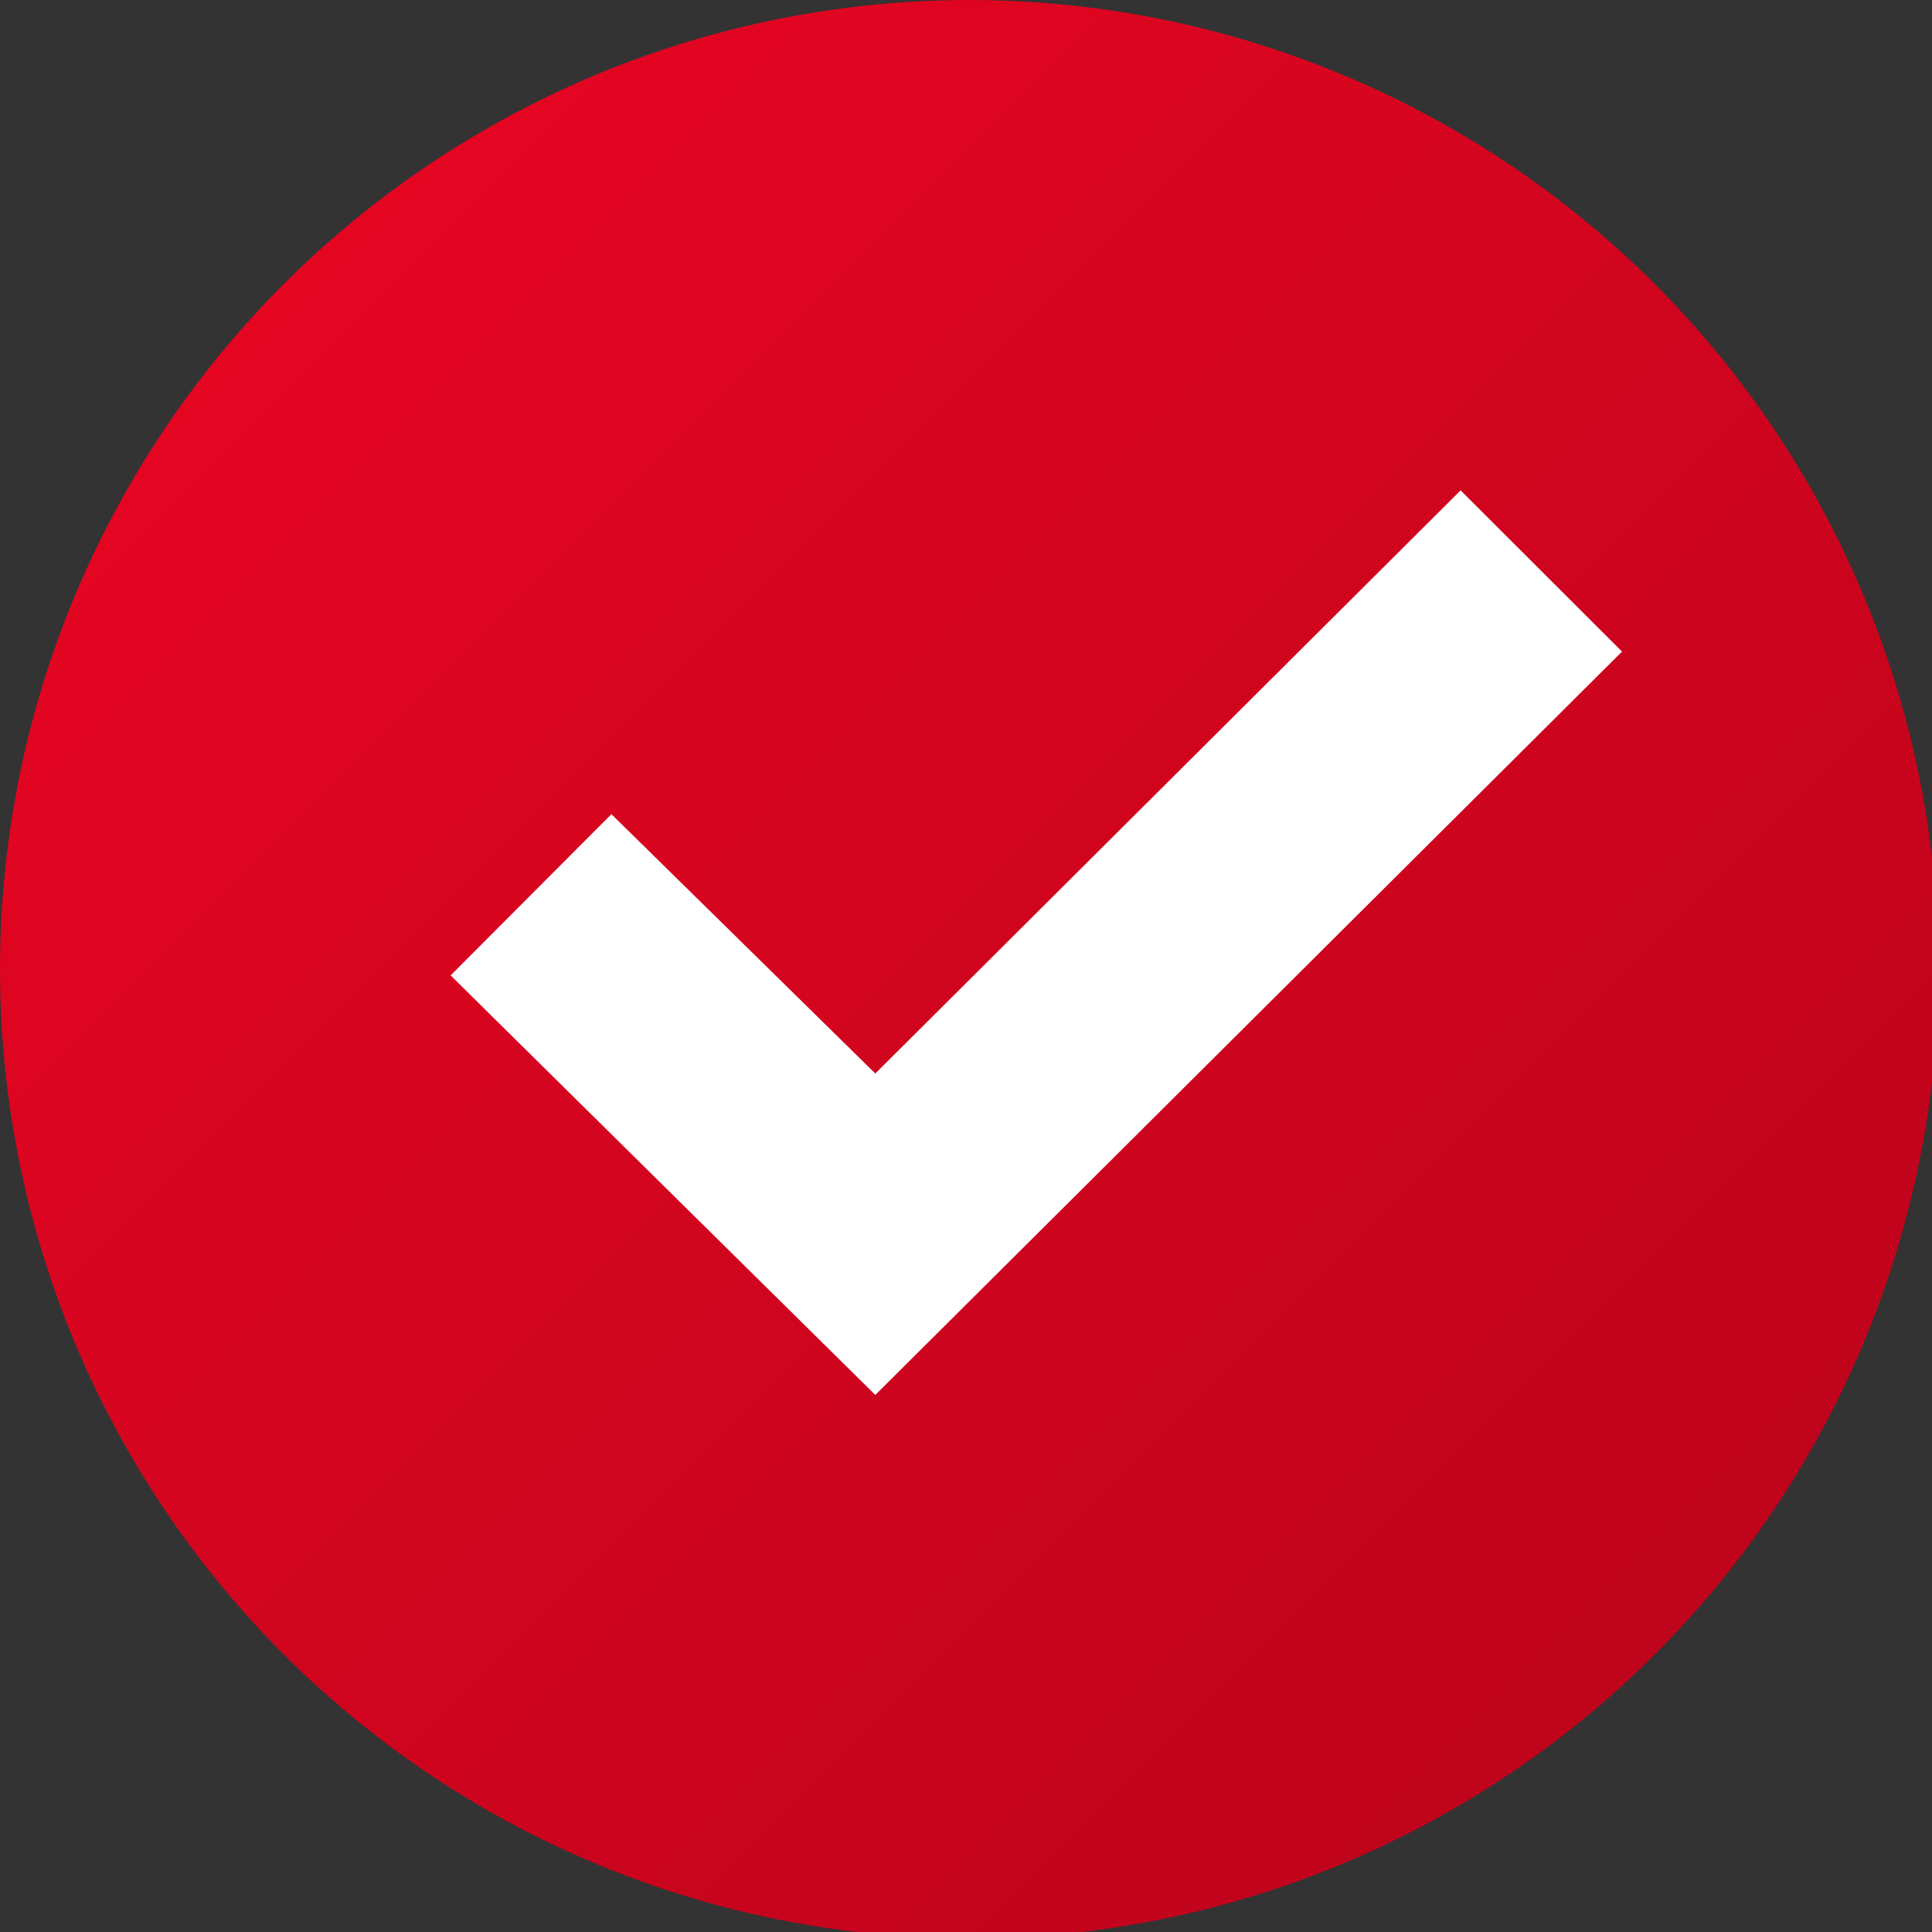 <svg id="b81b023d-6716-497e-8ef8-cb95ad5da4b6" data-name="Слой 1" xmlns="http://www.w3.org/2000/svg" xmlns:xlink="http://www.w3.org/1999/xlink" viewBox="0 0 97.67 97.67"><rect x="0" y="0" width="97.67" height="97.67" fill="#333333" stroke="none"/><defs><linearGradient id="aeca12b7-0afb-4e6e-8824-9247a4dcf315" x1="-174.35" y1="83.65" x2="-243.65" y2="14.35" gradientTransform="translate(-160 98) rotate(180)" gradientUnits="userSpaceOnUse"><stop offset="0" stop-color="#e40521"/><stop offset="1" stop-color="#bf041c"/></linearGradient></defs><title>39</title><circle cx="49" cy="49" r="49" style="fill:url(#aeca12b7-0afb-4e6e-8824-9247a4dcf315)"/><path d="M22.78,49.31l8.13-8.15L44.25,54.27,73.84,24.79,82,32.94,44.25,70.52Z" style="fill:#fff"/></svg>